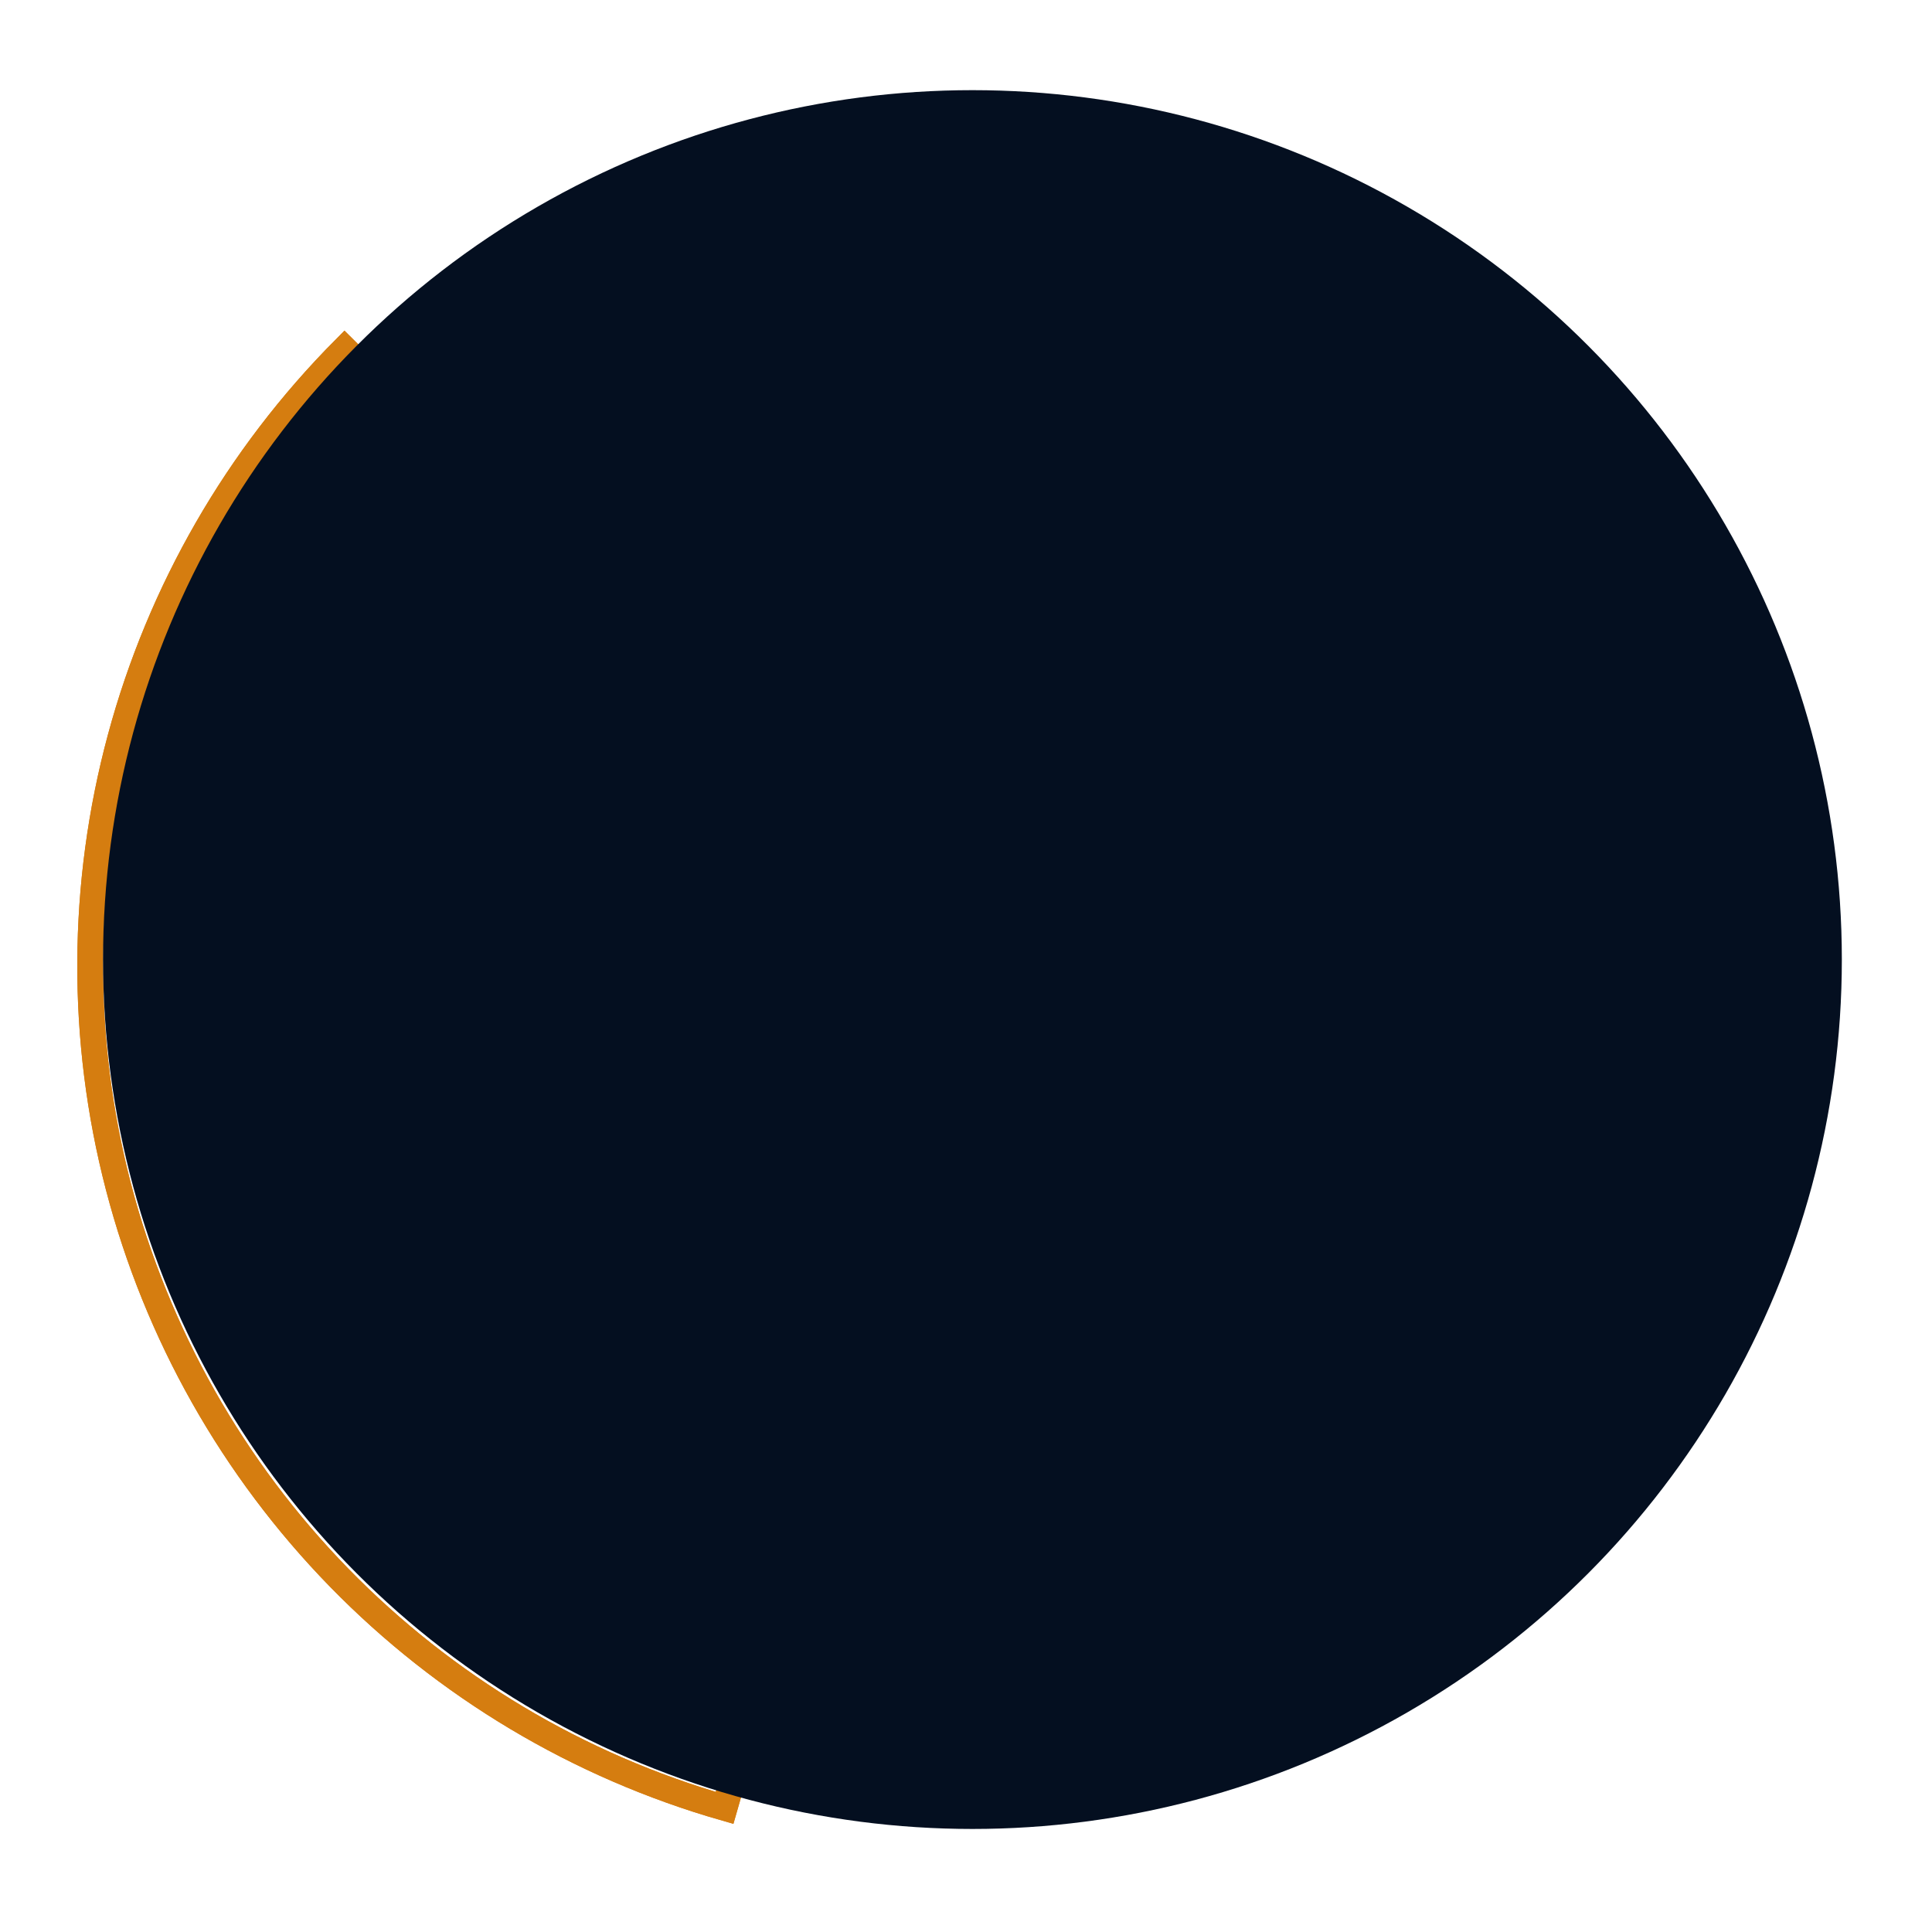 <svg width="150" height="150" viewBox="0 0 150 150" fill="none" xmlns="http://www.w3.org/2000/svg">
<g clip-path="url(#clip0_606_374)">
<g filter="url(#filter0_f_606_374)">
<path d="M56.257 140.366C44.899 137.109 34.585 130.949 26.333 122.492C18.081 114.036 12.174 103.575 9.196 92.141C6.217 80.707 6.27 68.694 9.348 57.286C12.426 45.878 18.423 35.469 26.749 27.085L75 75L56.257 140.366Z" stroke="#D57D10" stroke-width="2"/>
</g>
<path d="M56.257 140.366C44.899 137.109 34.585 130.949 26.333 122.492C18.081 114.036 12.174 103.575 9.196 92.141C6.217 80.707 6.27 68.694 9.348 57.286C12.426 45.878 18.423 35.469 26.749 27.085L75 75L56.257 140.366Z" stroke="#D57D10" stroke-width="2"/>
<circle cx="75.5" cy="74.5" r="67.5" fill="#040F20"/>
</g>
<defs>
<filter id="filter0_f_606_374" x="-4" y="15.671" width="90.124" height="135.932" filterUnits="userSpaceOnUse" color-interpolation-filters="sRGB">
<feFlood flood-opacity="0" result="BackgroundImageFix"/>
<feBlend mode="normal" in="SourceGraphic" in2="BackgroundImageFix" result="shape"/>
<feGaussianBlur stdDeviation="5" result="effect1_foregroundBlur_606_374"/>
</filter>
<clipPath id="clip0_606_374">
<rect width="150" height="150" fill="white"/>
</clipPath>
</defs>
</svg>
